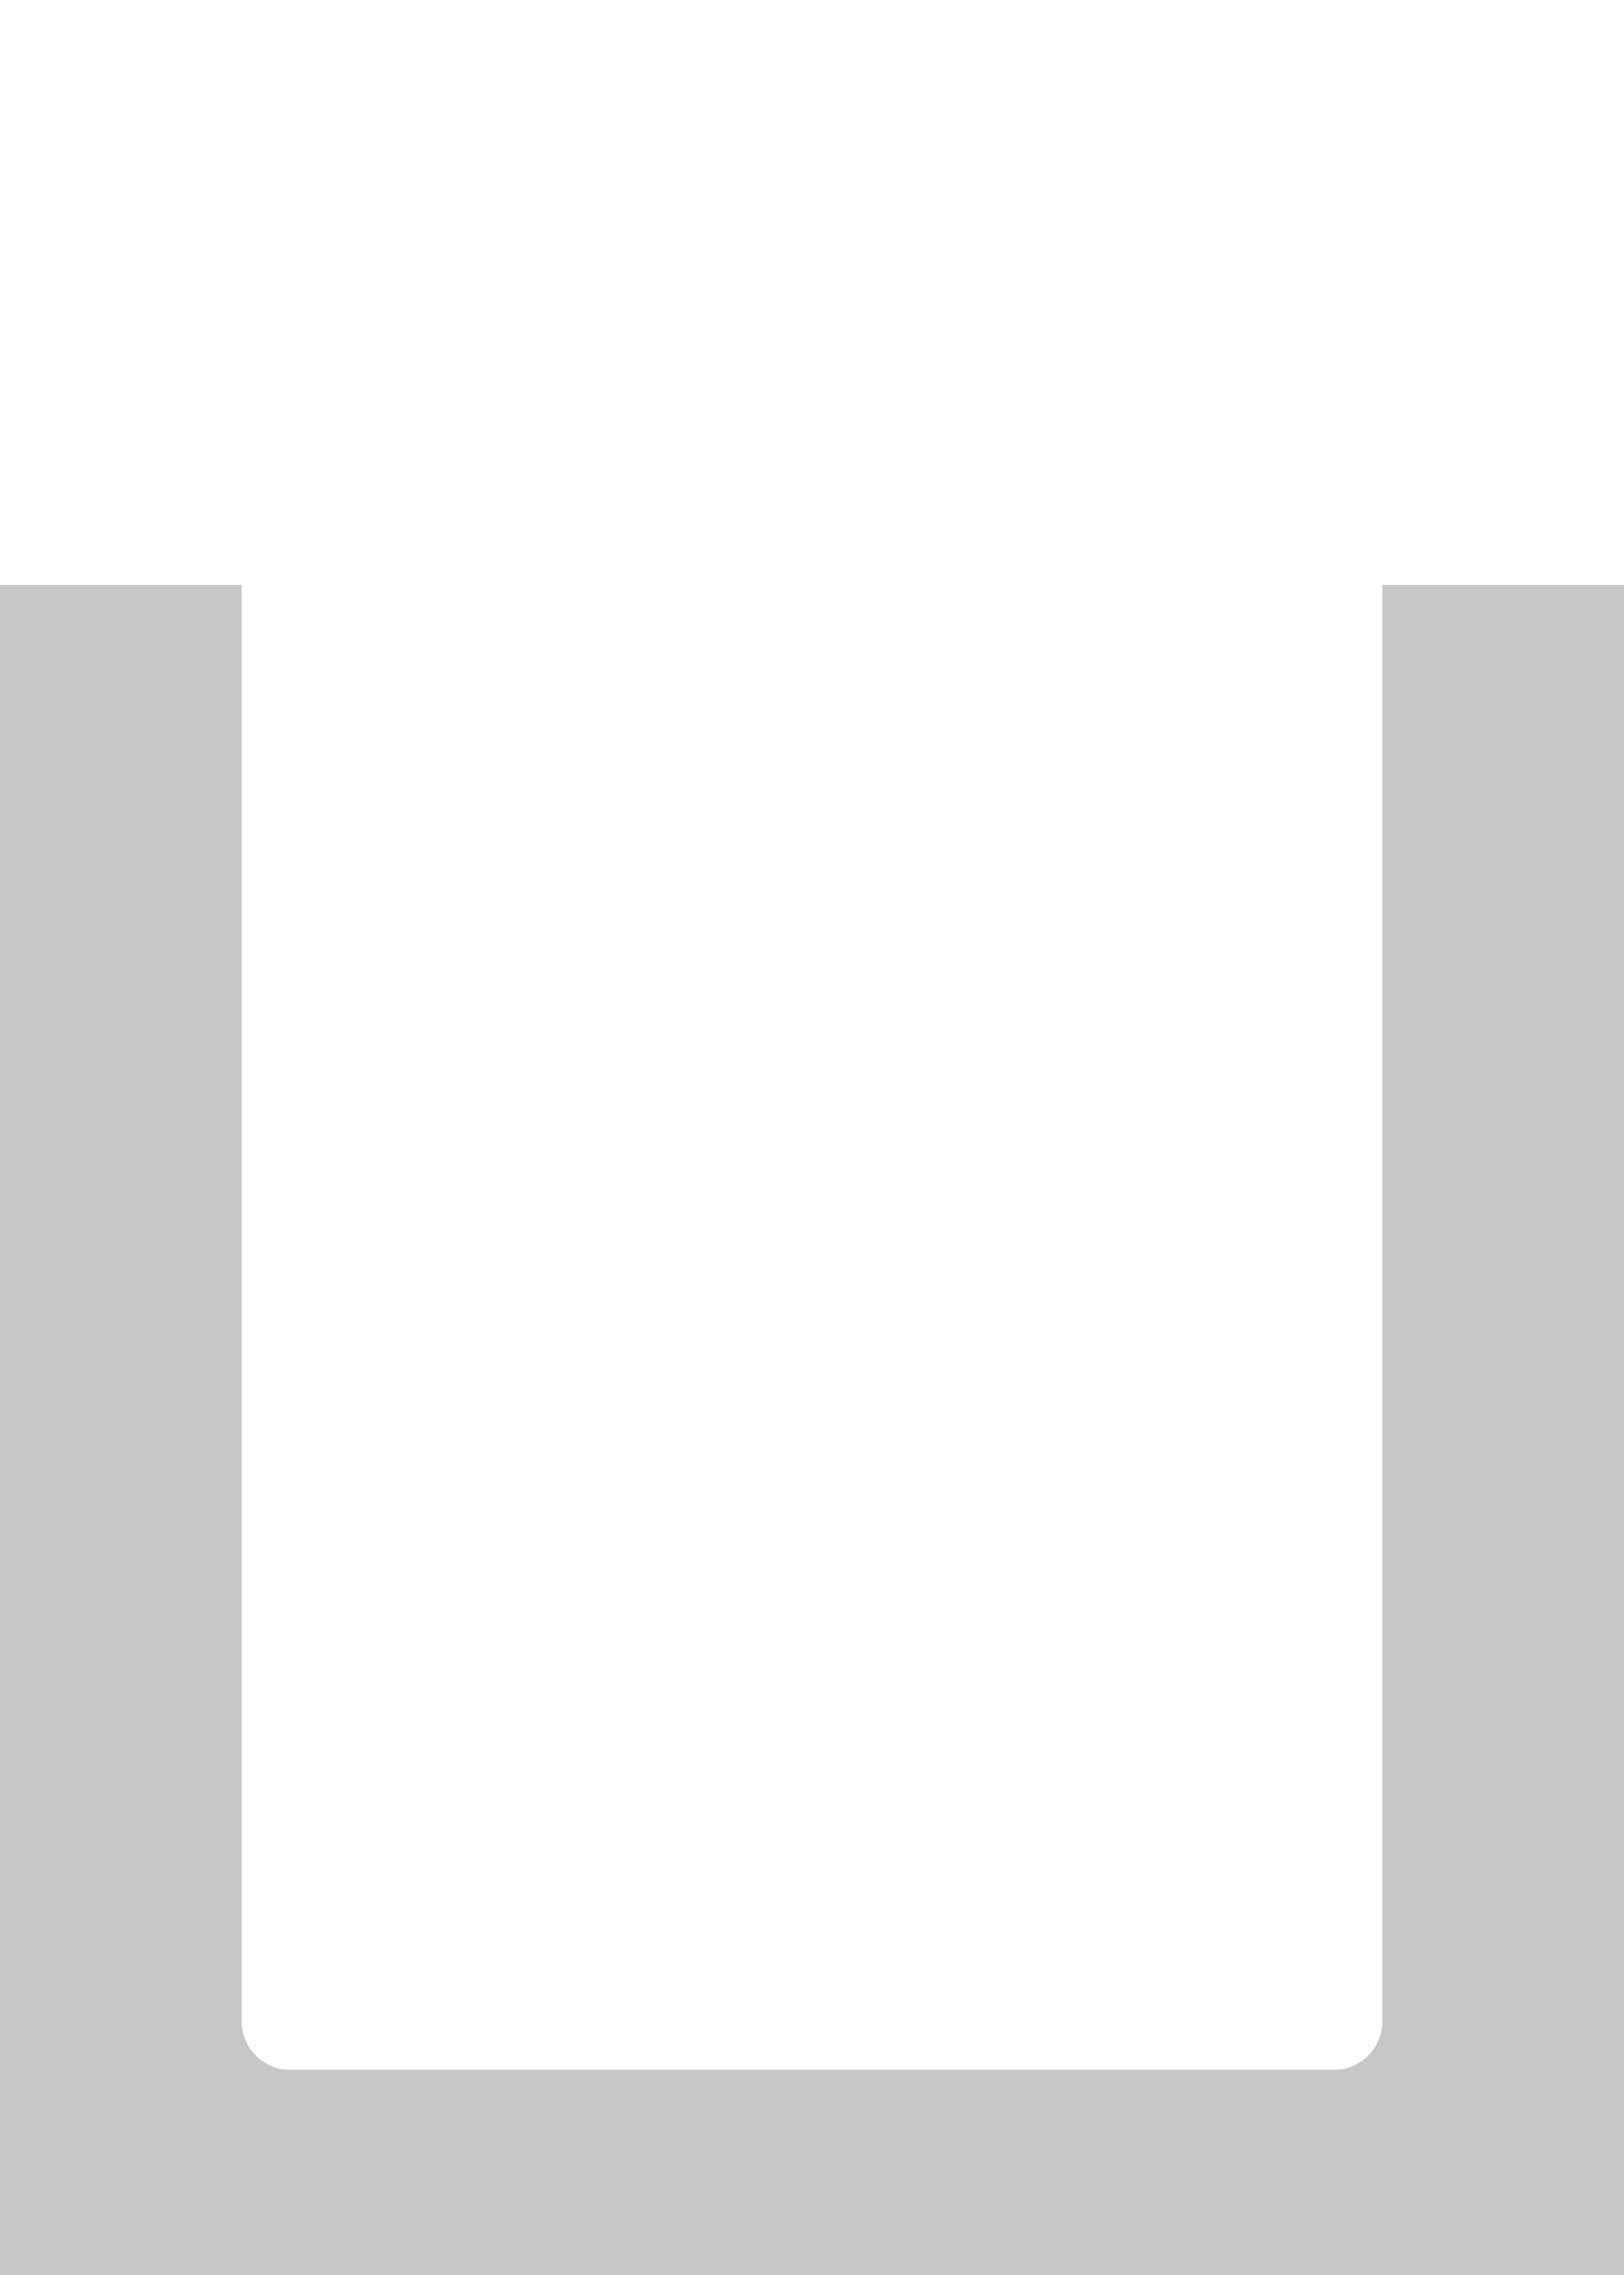 <svg width="800" height="1120" viewBox="0 0 800 1120" fill="none" xmlns="http://www.w3.org/2000/svg">
<g clip-path="url(#clip0_1547_401728)">
<path fill-rule="evenodd" clip-rule="evenodd" d="M119.021 288C119.007 288.332 119 288.665 119 289V995C119 1008.25 129.745 1019 143 1019H657C670.255 1019 681 1008.25 681 995V289C681 288.665 680.993 288.332 680.98 288H800L800 1120H0L3.37709e-05 288H119.021Z" fill="#C7C7C7"/>
</g>
<defs>
<clipPath id="clip0_1547_401728">
<rect width="800" height="1120" fill="white"/>
</clipPath>
</defs>
</svg>
